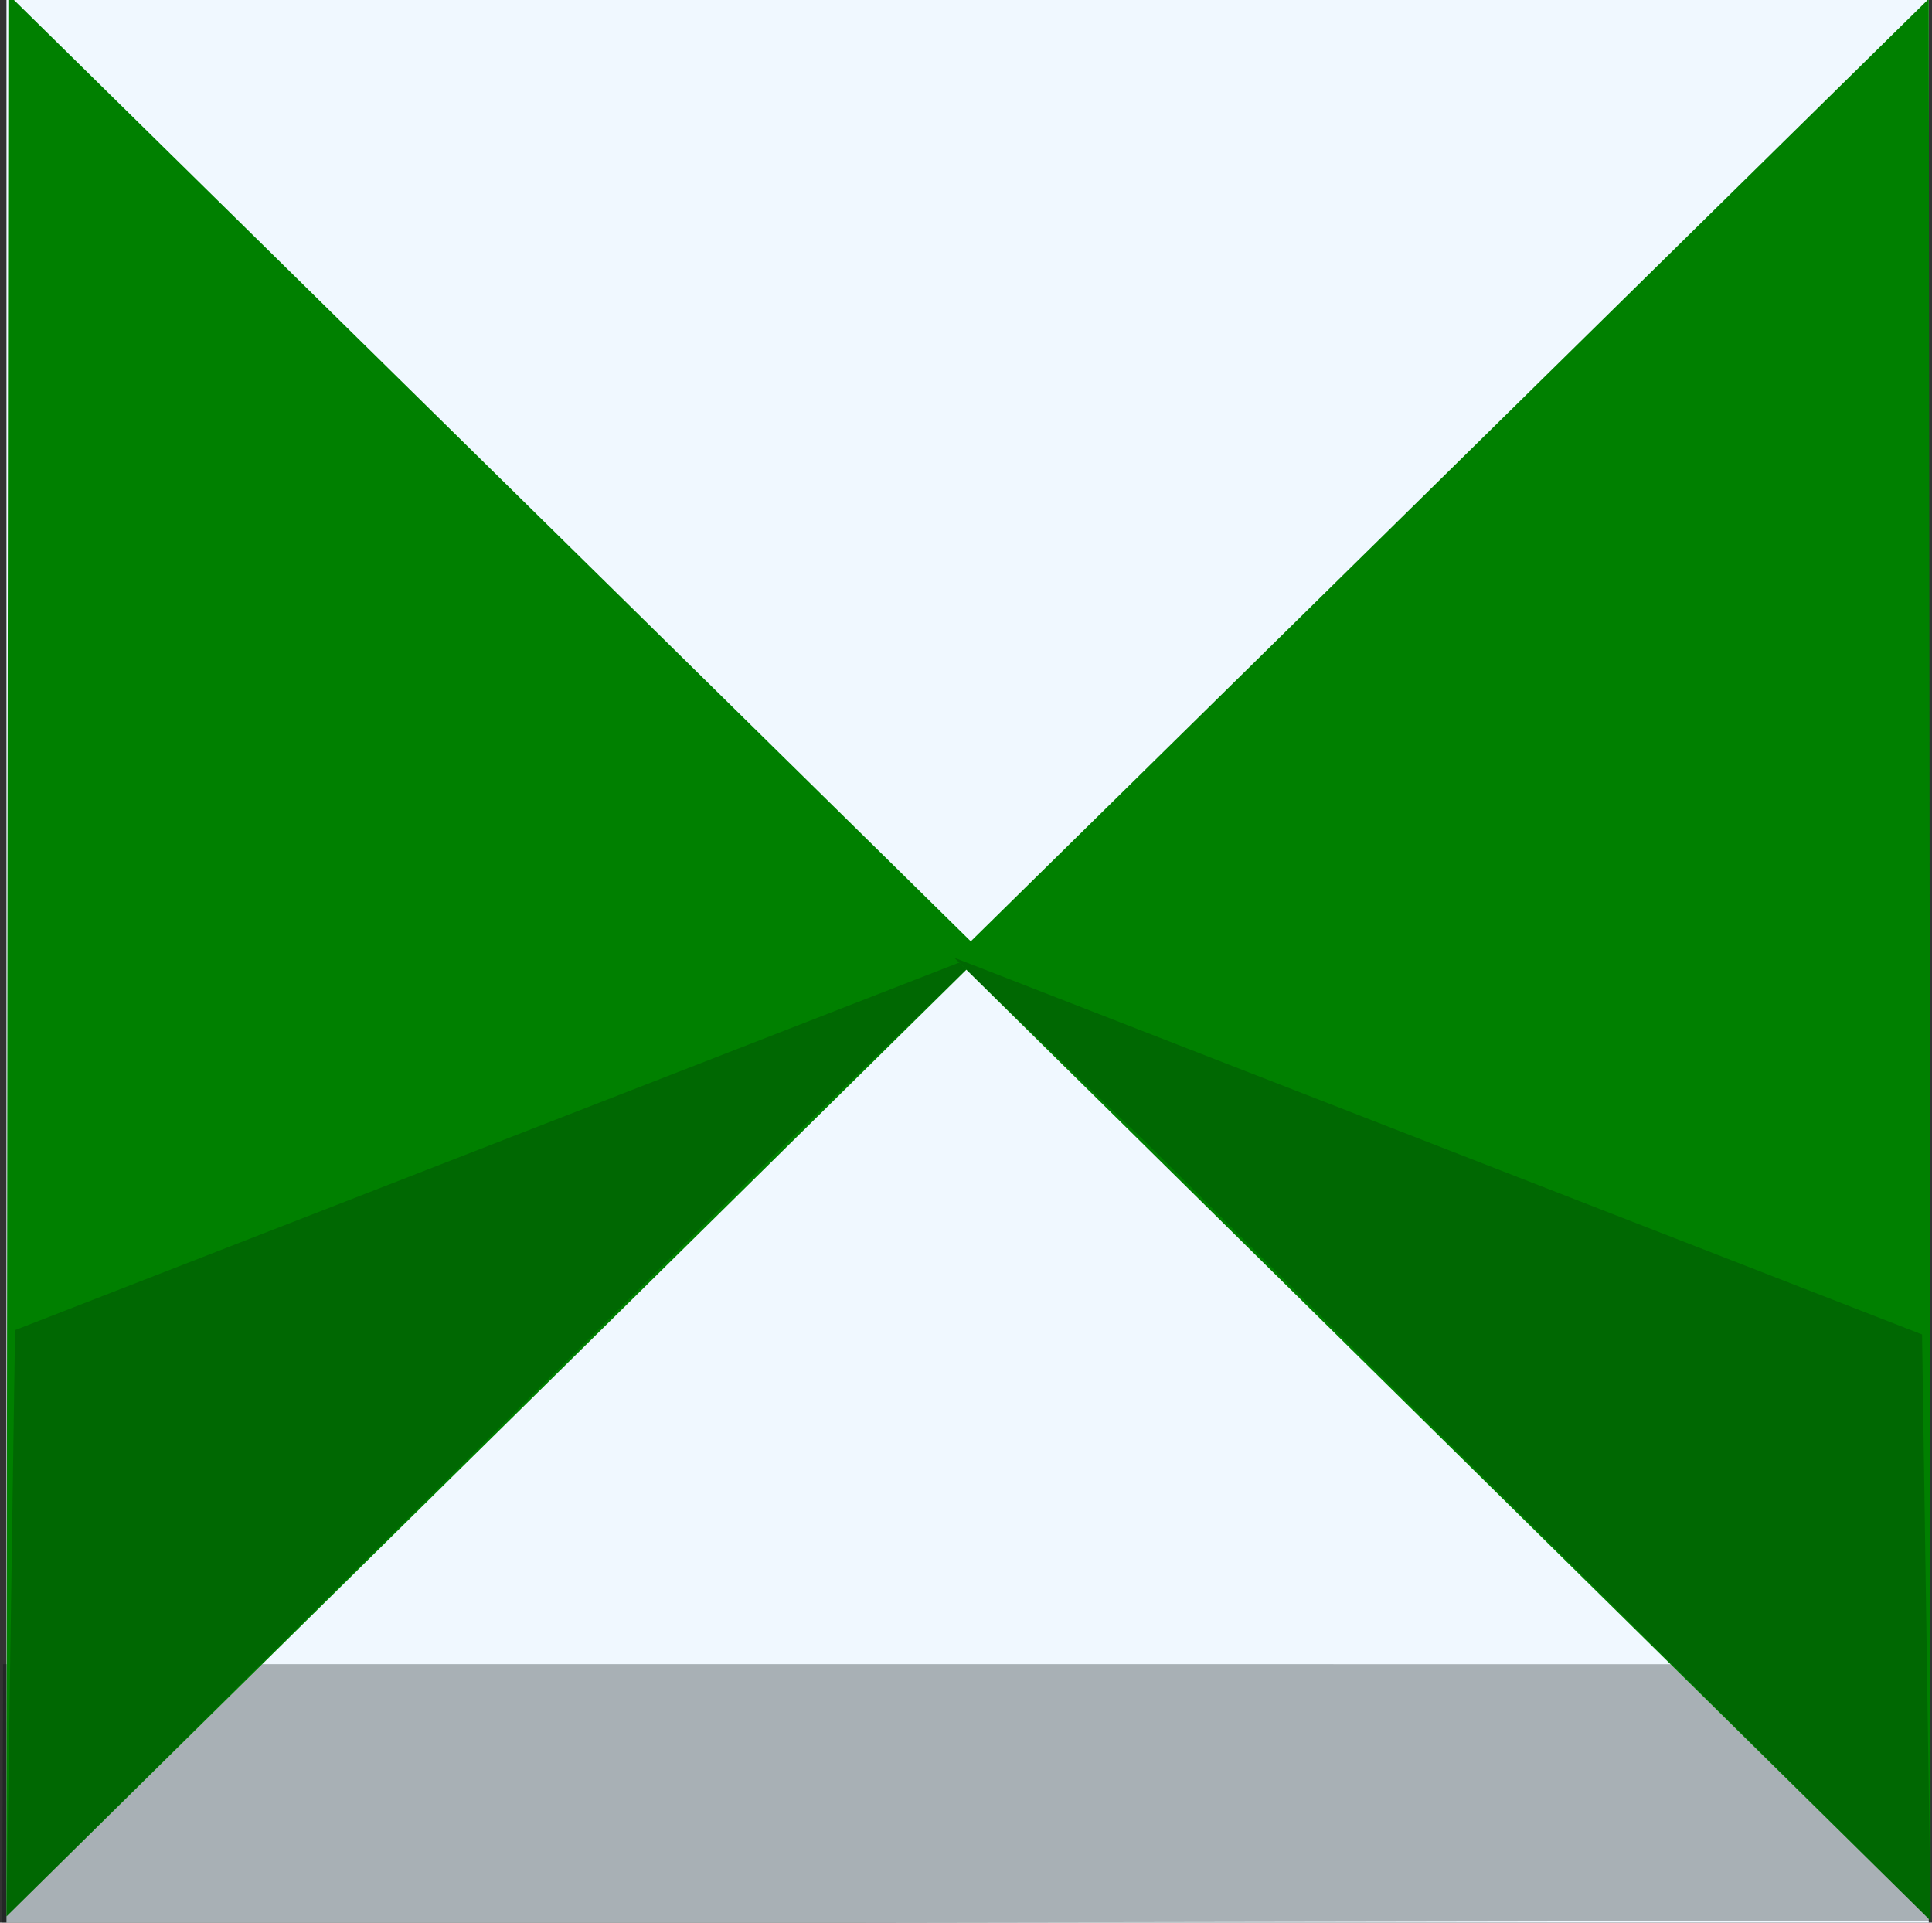 <?xml version="1.0" encoding="UTF-8" standalone="no"?>
<svg
   height="22.735"
   viewBox="0 -960 913.945 909.383"
   width="22.849"
   fill="#e8eaed"
   version="1.1"
   id="svg4"
   sodipodi:docname="two-green-arrows-inside-white-box.svg"
   inkscape:version="1.1.2 (0a00cf5339, 2022-02-04)"
   xmlns:inkscape="http://www.inkscape.org/namespaces/inkscape"
   xmlns:sodipodi="http://sodipodi.sourceforge.net/DTD/sodipodi-0.dtd"
   xmlns="http://www.w3.org/2000/svg"
   xmlns:svg="http://www.w3.org/2000/svg">
  <rect x="0" y="-960" width="913.945" height="909.383" fill="#333333" stroke="none"/>
  <defs
     id="defs8" />
  <sodipodi:namedview
     id="namedview6"
     pagecolor="#ffffff"
     bordercolor="#666666"
     borderopacity="1.0"
     inkscape:pageshadow="2"
     inkscape:pageopacity="0.0"
     inkscape:pagecheckerboard="0"
     showgrid="false"
     inkscape:zoom="16"
     inkscape:cx="4.8125"
     inkscape:cy="8.6875"
     inkscape:window-width="1335"
     inkscape:window-height="1053"
     inkscape:window-x="980"
     inkscape:window-y="34"
     inkscape:window-maximized="0"
     inkscape:current-layer="svg4" />
  <path
     style="display:none;fill:#be0b0b;fill-opacity:1;stroke:none;stroke-width:40px;stroke-linecap:butt;stroke-linejoin:miter;stroke-opacity:1"
     d="M 460.176,-956.596 459.276,-47.53 921.226,-503.076 594.555,-824.412 Z"
     id="path3815-3"
     inkscape:label="red"
     sodipodi:nodetypes="ccccc" />
  <path
     style="display:none;fill:#008000;fill-opacity:1;stroke:none;stroke-width:40px;stroke-linecap:butt;stroke-linejoin:miter;stroke-opacity:1"
     d="M 460.176,-956.596 459.276,-47.53 921.226,-503.076 594.555,-824.412 Z"
     id="path3815-5"
     inkscape:label="green"
     sodipodi:nodetypes="ccccc" />
  <path
     style="display:none;opacity:0.204;fill:#000b0b;fill-opacity:1;stroke:none;stroke-width:0;stroke-linecap:butt;stroke-linejoin:miter;stroke-miterlimit:4;stroke-dasharray:none;stroke-opacity:1"
     d="m 463.349,-324.86 -4.073,277.33 371.636,-368.542 90.314,-87.004 z"
     id="path3636-7"
     sodipodi:nodetypes="ccccc" />
  <g
     id="g18618"
     transform="rotate(-90,457.195,-505.86)">
    <rect
       style="display:inline;fill:#f0f8ff;fill-opacity:1;stroke:none;stroke-width:136.792;stroke-miterlimit:10;stroke-opacity:1"
       id="rect1273"
       width="911.438"
       height="909.363"
       x="-911.882"
       y="50.637"
       transform="scale(-1)" />
    <path
       style="display:inline;opacity:0.304;fill:#000b0b;fill-opacity:1;stroke:none;stroke-width:0;stroke-linecap:butt;stroke-linejoin:miter;stroke-miterlimit:4;stroke-dasharray:none;stroke-opacity:1"
       d="M 124.179,-50.181 2.817,-49.736 1.266,-961.983 124.199,-961.619 Z"
       id="path3636-3"
       sodipodi:nodetypes="ccccc"
       inkscape:label="shadow-sqare-3" />
    <g
       id="g18602">
      <path
         style="display:inline;fill:#008000;fill-opacity:1;stroke:none;stroke-width:40px;stroke-linecap:butt;stroke-linejoin:miter;stroke-opacity:1"
         d="M 913.945,-959.1 4.879,-960 460.426,-498.05 781.762,-824.721 Z"
         id="path3815"
         inkscape:label="green"
         sodipodi:nodetypes="ccccc" />
      <path
         style="display:inline;opacity:0.204;fill:#000b0b;fill-opacity:1;stroke:none;stroke-width:0;stroke-linecap:butt;stroke-linejoin:miter;stroke-miterlimit:4;stroke-dasharray:none;stroke-opacity:1"
         d="M 282.209,-955.927 4.879,-960 373.421,-588.364 l 87.004,90.314 z"
         id="path3636"
         sodipodi:nodetypes="ccccc"
         inkscape:label="shadow-triangle" />
    </g>
    <g
       id="g18608"
       transform="matrix(1,0,0,-1,-2.063,-1009.736)">
      <path
         style="display:inline;fill:#008000;fill-opacity:1;stroke:none;stroke-width:40px;stroke-linecap:butt;stroke-linejoin:miter;stroke-opacity:1"
         d="M 913.945,-959.1 4.879,-960 460.426,-498.05 781.762,-824.721 Z"
         id="path18604"
         inkscape:label="green"
         sodipodi:nodetypes="ccccc" />
      <path
         style="display:inline;opacity:0.204;fill:#000b0b;fill-opacity:1;stroke:none;stroke-width:0;stroke-linecap:butt;stroke-linejoin:miter;stroke-miterlimit:4;stroke-dasharray:none;stroke-opacity:1"
         d="M 282.209,-955.927 4.879,-960 373.421,-588.364 l 87.004,90.314 z"
         id="path18606"
         sodipodi:nodetypes="ccccc"
         inkscape:label="shadow-triangle" />
    </g>
  </g>
</svg>

